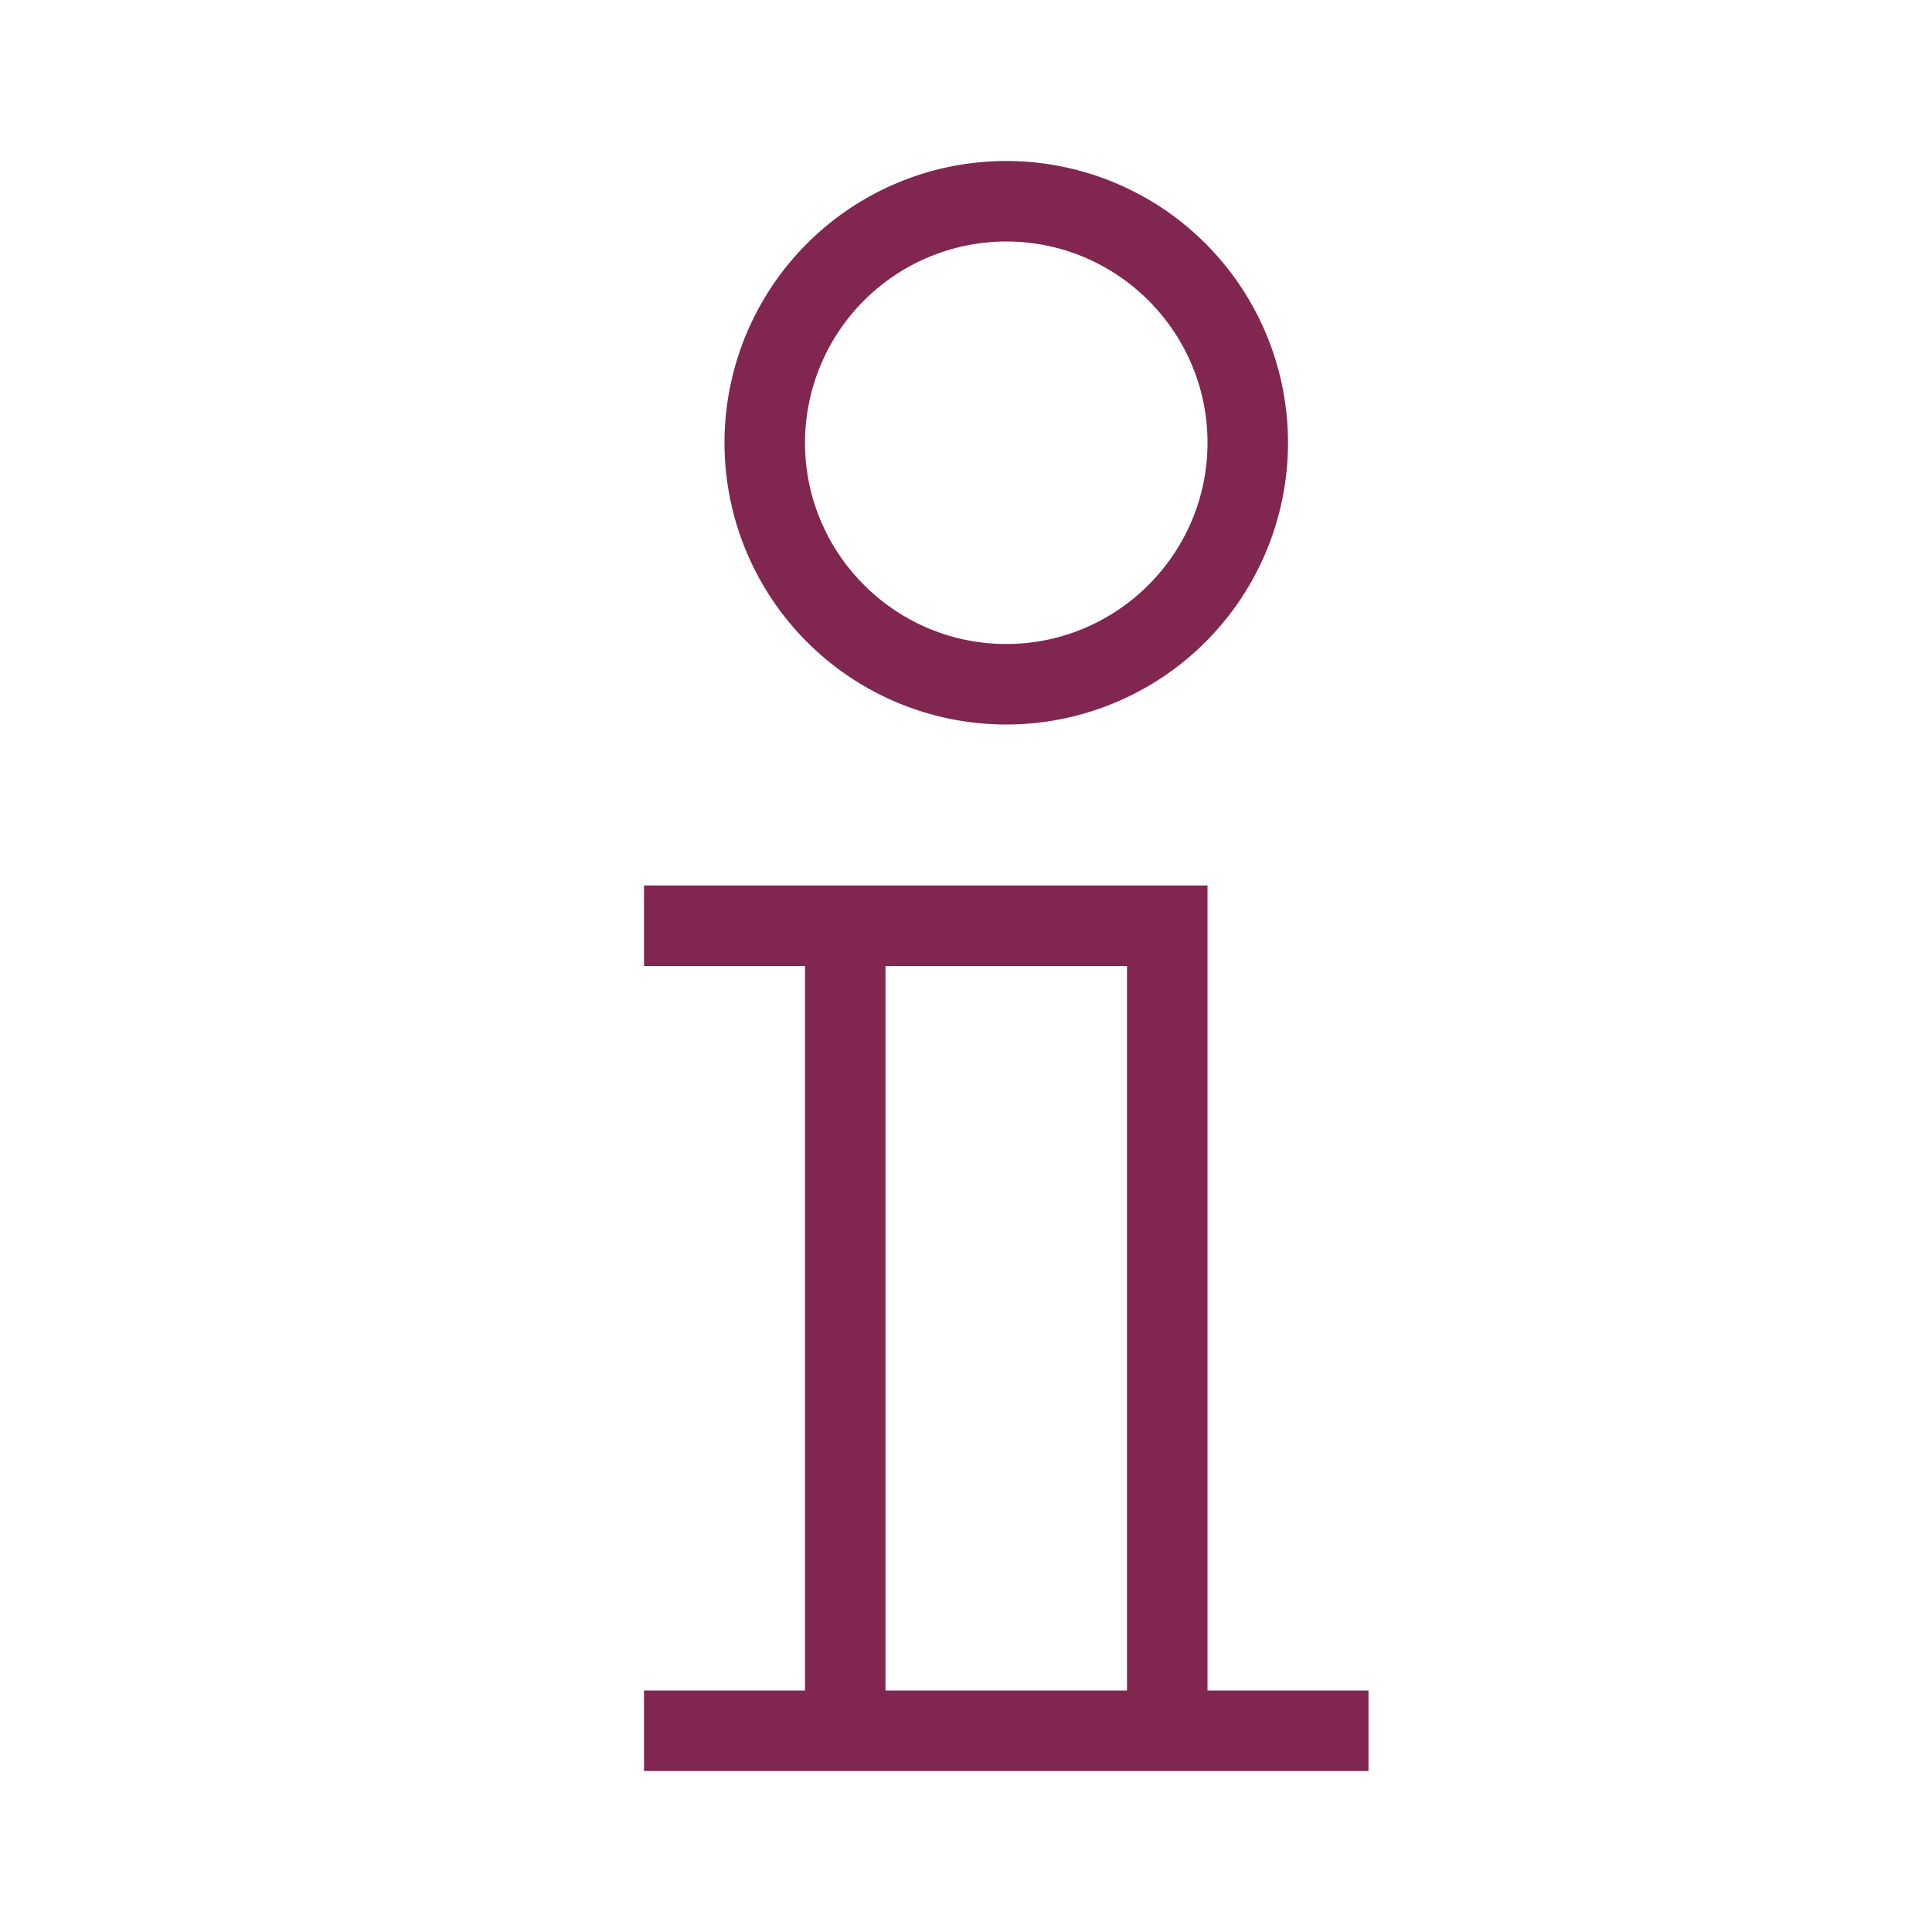 <svg width="24" height="24" viewBox="0 0 24 24" xmlns="http://www.w3.org/2000/svg"><g fill="#802651" fill-rule="evenodd"><path d="M12.5 3A2.503 2.503 0 0 0 10 5.5C10 6.878 11.122 8 12.5 8S15 6.878 15 5.5C15 4.121 13.878 3 12.5 3zm0 6a3.5 3.5 0 1 1 0-7 3.5 3.5 0 0 1 0 7zM11 21h3v-9h-3v9zm4 0V11H8v1h2v9H8v1h9v-1h-2z"/></g></svg>